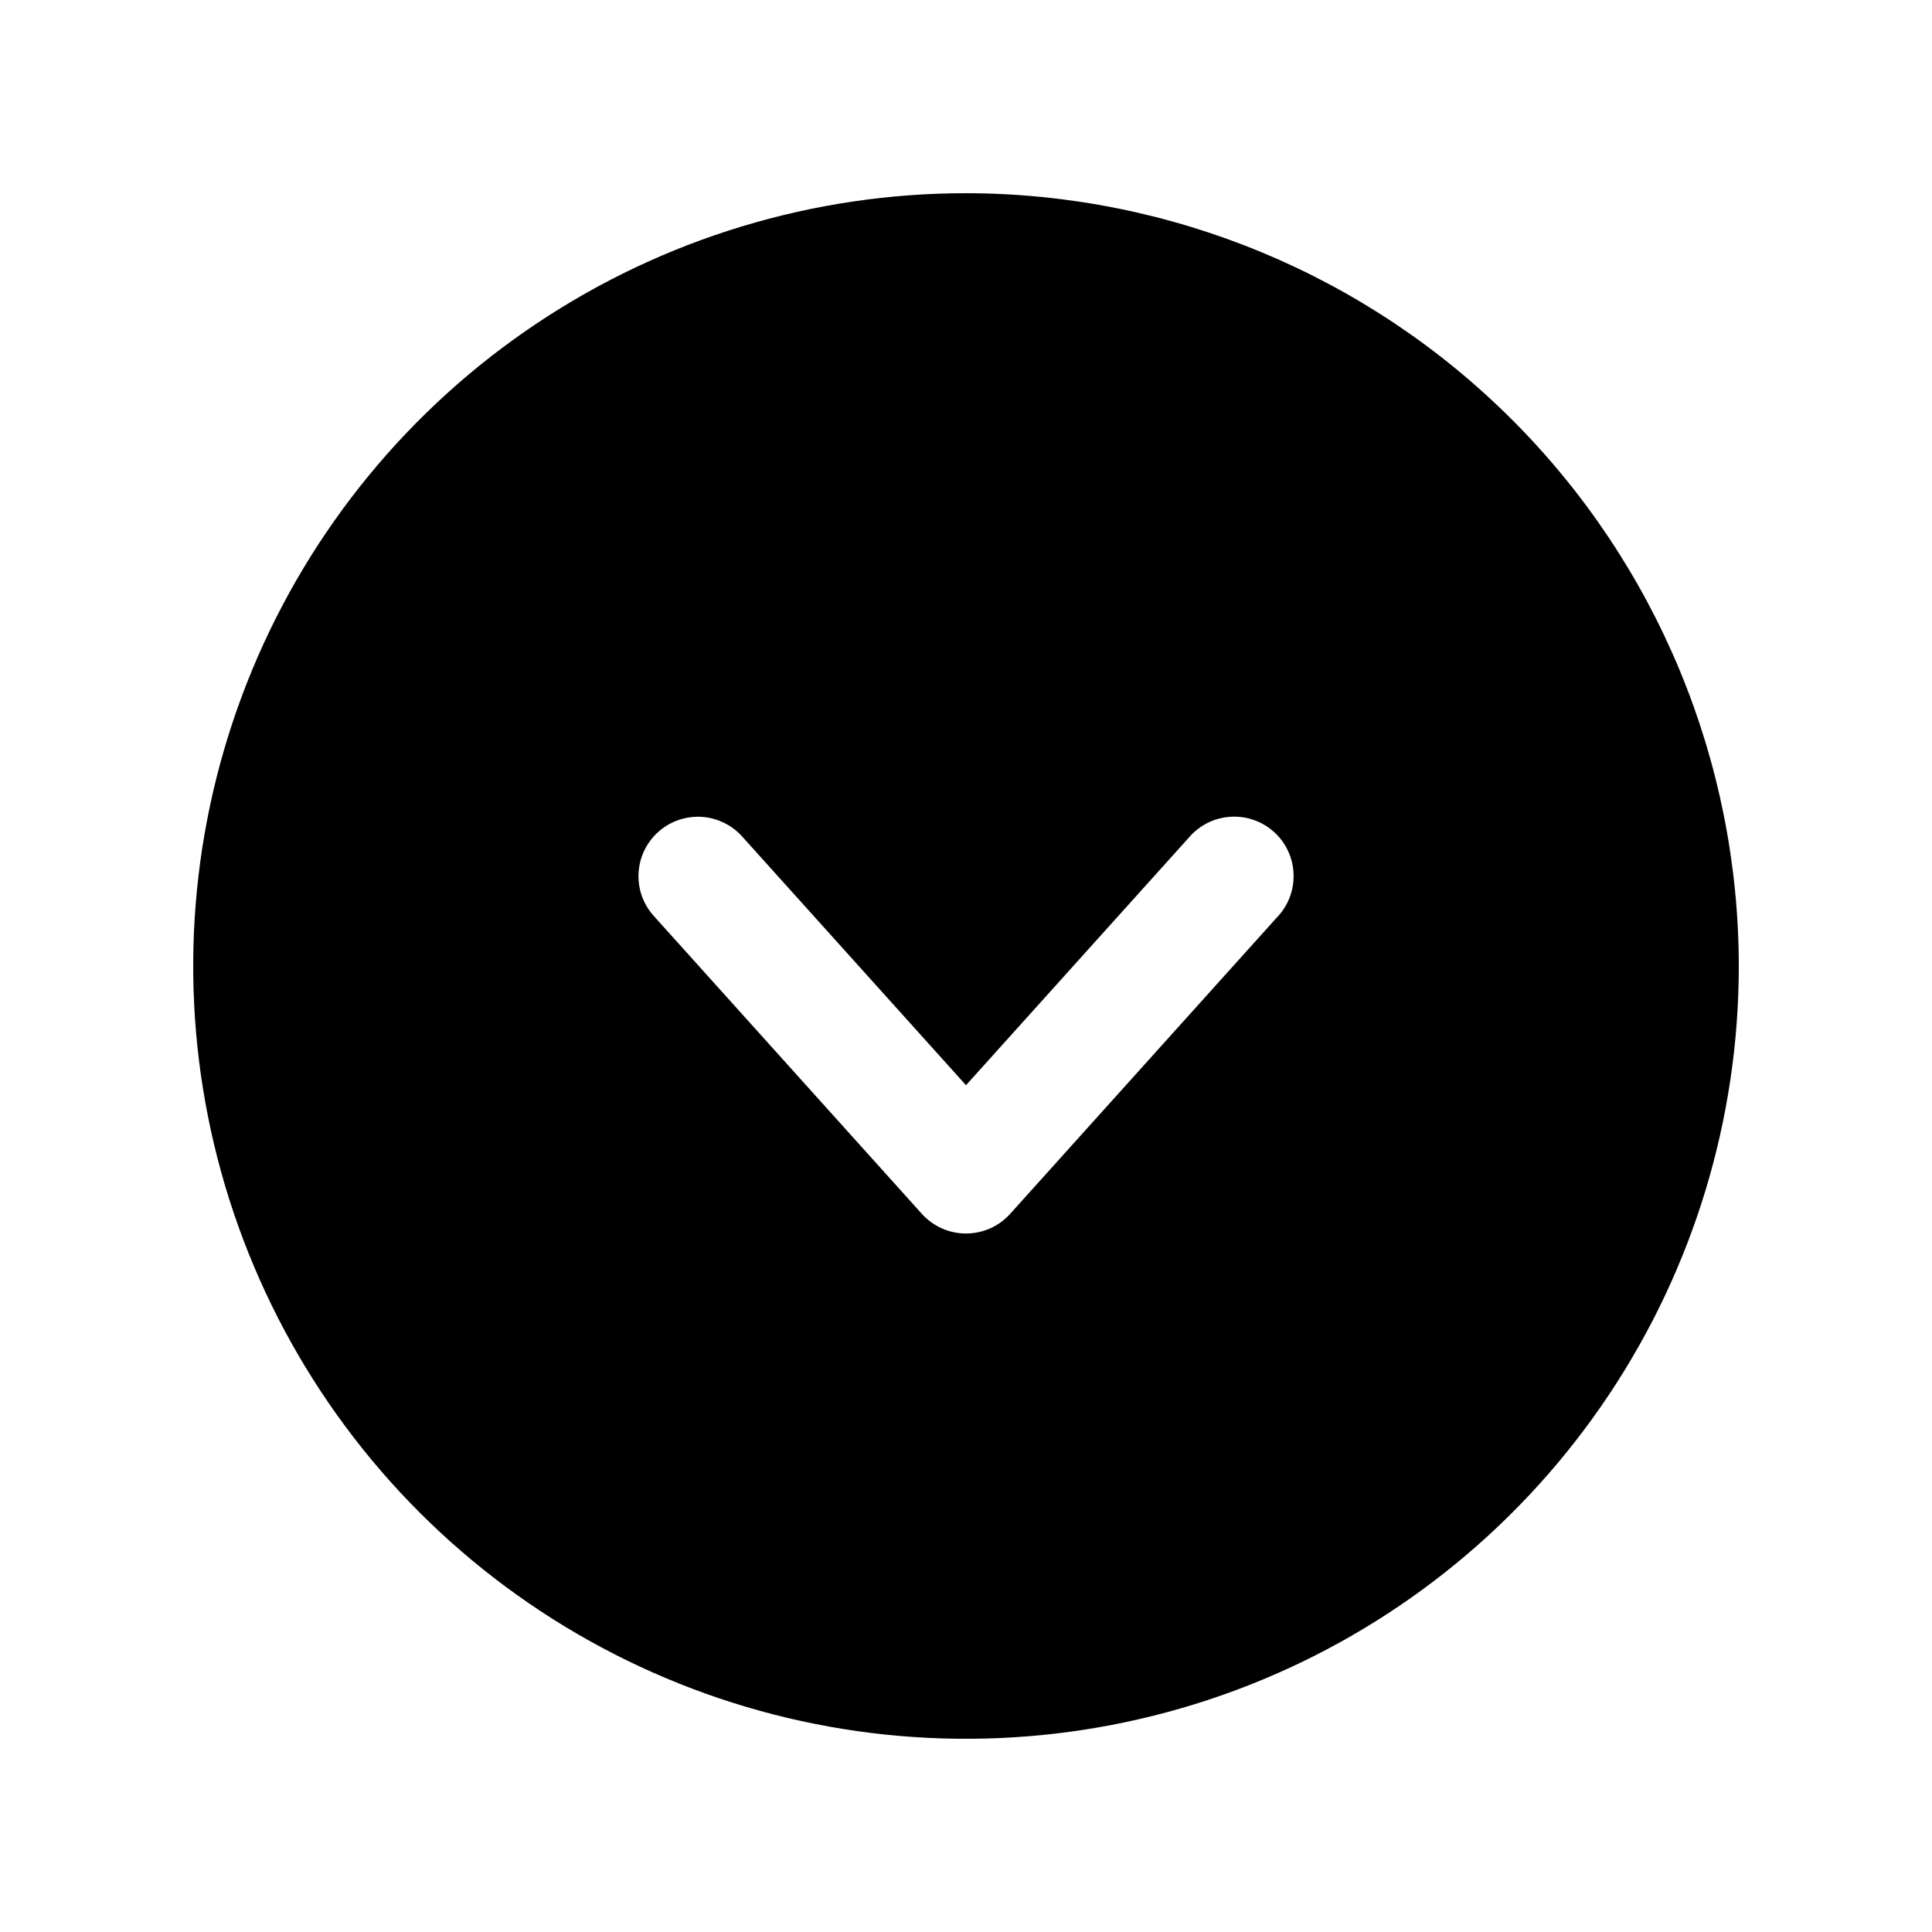 <svg width="50" height="50" viewBox="0 0 50 50" fill="none" xmlns="http://www.w3.org/2000/svg">
<path d="M25 5C21.044 5 17.178 6.173 13.889 8.371C10.6 10.568 8.036 13.692 6.522 17.346C5.009 21.001 4.613 25.022 5.384 28.902C6.156 32.781 8.061 36.345 10.858 39.142C13.655 41.939 17.219 43.844 21.098 44.616C24.978 45.387 28.999 44.991 32.654 43.478C36.308 41.964 39.432 39.4 41.629 36.111C43.827 32.822 45 28.956 45 25C44.994 19.698 42.885 14.614 39.135 10.865C35.386 7.115 30.302 5.006 25 5ZM33.066 23.721L26.143 31.414C25.999 31.574 25.823 31.702 25.626 31.79C25.429 31.878 25.216 31.923 25 31.923C24.784 31.923 24.571 31.878 24.374 31.79C24.177 31.702 24.001 31.574 23.857 31.414L16.934 23.721C16.795 23.572 16.688 23.396 16.617 23.205C16.547 23.014 16.516 22.81 16.525 22.606C16.535 22.403 16.584 22.203 16.671 22.018C16.759 21.834 16.881 21.669 17.033 21.533C17.184 21.396 17.361 21.291 17.554 21.224C17.746 21.157 17.95 21.128 18.154 21.14C18.357 21.152 18.556 21.205 18.739 21.295C18.923 21.384 19.086 21.51 19.22 21.663L25 28.085L30.78 21.663C30.914 21.509 31.077 21.384 31.26 21.293C31.444 21.203 31.643 21.15 31.847 21.138C32.051 21.125 32.255 21.153 32.448 21.221C32.641 21.288 32.818 21.393 32.97 21.53C33.122 21.666 33.245 21.832 33.332 22.017C33.419 22.201 33.468 22.401 33.477 22.605C33.486 22.809 33.455 23.013 33.384 23.205C33.314 23.397 33.206 23.572 33.066 23.722V23.721Z" fill="black"/>
</svg>

